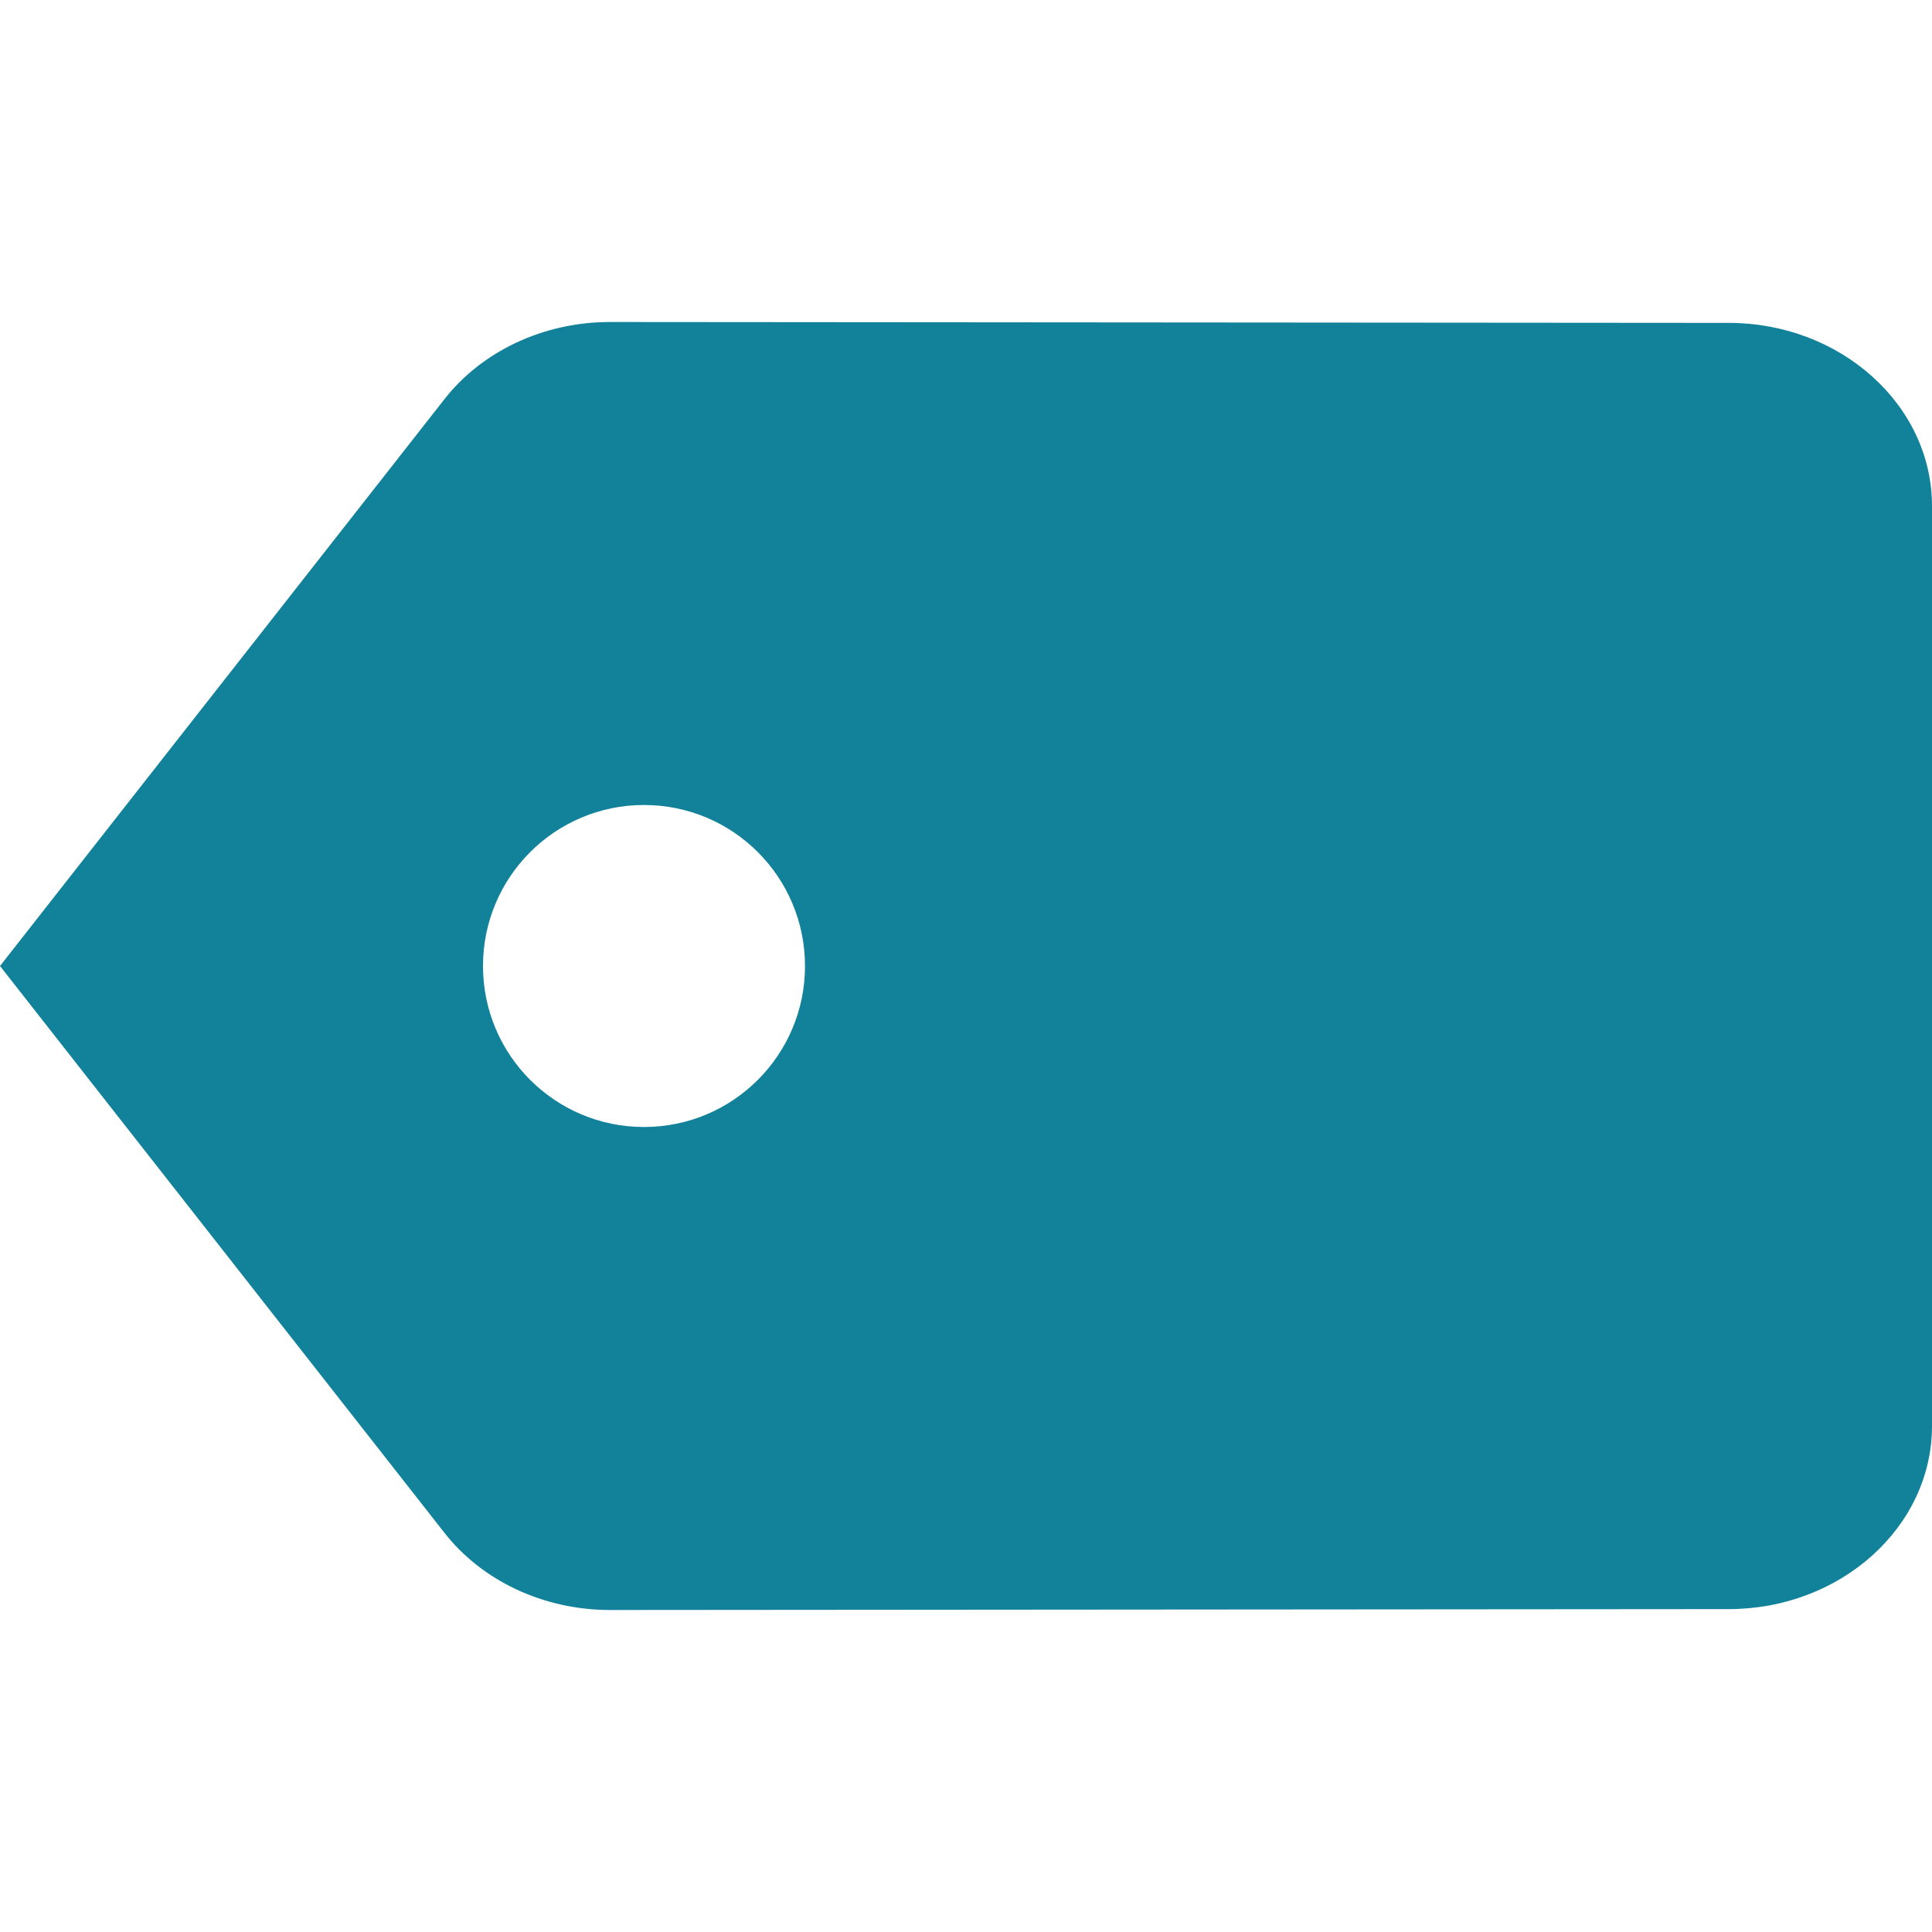 <svg width="24px" height="24px" viewBox="0 0 24 24" version="1.1" xmlns="http://www.w3.org/2000/svg" xmlns:xlink="http://www.w3.org/1999/xlink">
    <!-- Generator: Sketch 39.1 (31720) - http://www.bohemiancoding.com/sketch -->
    <desc>Created with Sketch.</desc>
    <defs></defs>
    <g id="tag_24px" stroke="none" stroke-width="1" fill="none" fill-rule="evenodd">
        <polygon id="Shape" points="0 0 24 0 24 24 0 24"></polygon>
        <path d="M18.48,4.96 C18.025,4.377 17.267,4 16.421,4 L2.526,4.011 C1.137,4.011 0,5.029 0,6.286 L0,17.714 C0,18.971 1.137,19.989 2.526,19.989 L16.421,20 C17.267,20 18.025,19.623 18.48,19.04 L24,12 L18.48,4.96 Z M16,14 C17.105,14 18,13.105 18,12 C18,10.895 17.105,10 16,10 C14.895,10 14,10.895 14,12 C14,13.105 14.895,14 16,14 Z" id="Combined-Shape" fill="#12829B" transform="translate(12, 12) scale(-1, 1) translate(-12, -12) "></path>
    </g>
</svg>